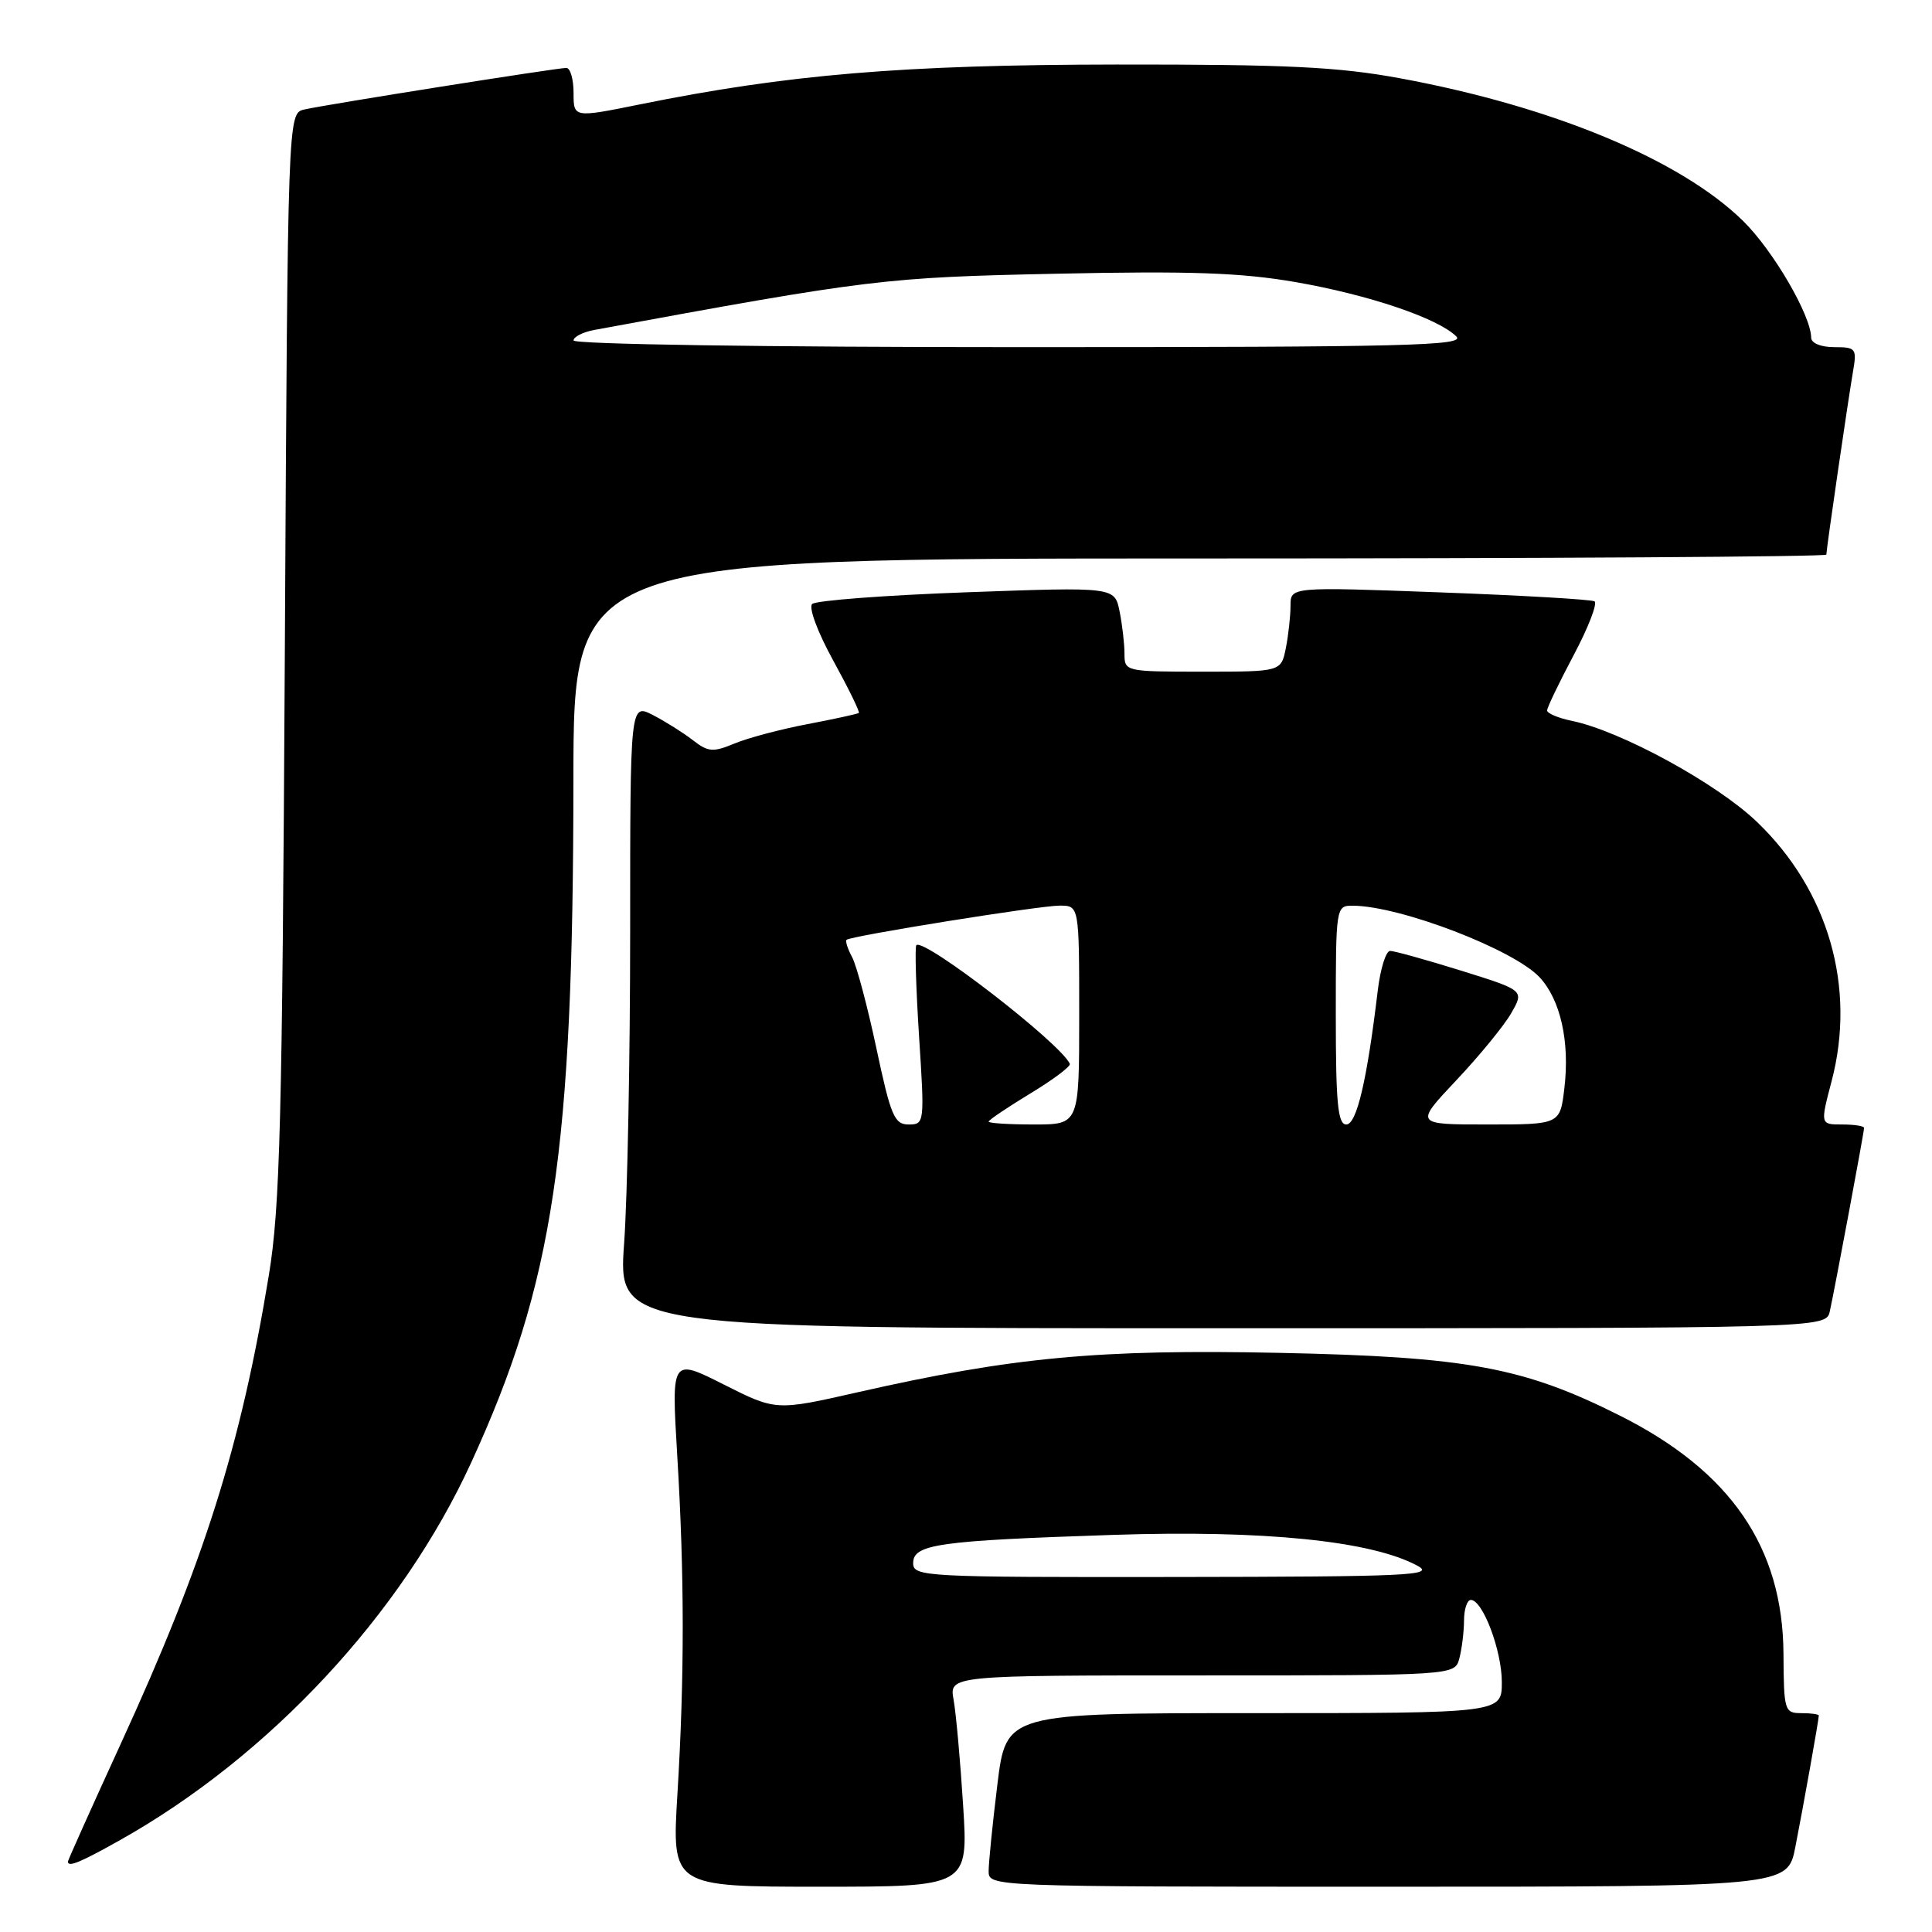 <?xml version="1.0" encoding="UTF-8" standalone="no"?>
<!DOCTYPE svg PUBLIC "-//W3C//DTD SVG 1.1//EN" "http://www.w3.org/Graphics/SVG/1.1/DTD/svg11.dtd" >
<svg xmlns="http://www.w3.org/2000/svg" xmlns:xlink="http://www.w3.org/1999/xlink" version="1.1" viewBox="0 0 256 256">
 <g >
 <path fill="currentColor"
d=" M 127.62 239.25 C 127.25 233.34 126.68 227.04 126.36 225.25 C 125.77 222.00 125.77 222.00 159.27 222.00 C 192.77 222.00 192.77 222.00 193.37 219.75 C 193.70 218.51 193.98 216.26 193.99 214.75 C 193.99 213.24 194.40 212.00 194.89 212.00 C 196.47 212.00 199.00 218.70 199.00 222.90 C 199.00 227.00 199.00 227.00 166.16 227.00 C 133.32 227.00 133.32 227.00 132.16 236.44 C 131.52 241.63 131.00 246.81 131.00 247.94 C 131.00 249.99 131.17 250.00 183.93 250.00 C 236.86 250.00 236.86 250.00 237.89 244.75 C 238.96 239.30 241.00 227.87 241.00 227.32 C 241.00 227.14 239.96 227.00 238.68 227.00 C 236.46 227.00 236.36 226.68 236.32 219.13 C 236.23 205.01 229.32 194.95 214.67 187.59 C 201.87 181.15 194.40 179.78 169.50 179.26 C 145.54 178.76 134.16 179.83 113.66 184.48 C 102.82 186.94 102.82 186.94 95.89 183.45 C 88.97 179.96 88.97 179.96 89.73 192.73 C 90.70 208.79 90.71 222.11 89.76 237.75 C 89.02 250.00 89.02 250.00 108.66 250.00 C 128.30 250.00 128.30 250.00 127.62 239.25 Z  M 15.88 243.84 C 35.72 232.70 53.22 213.89 62.43 193.81 C 73.37 169.97 75.96 152.67 75.98 103.25 C 76.00 74.00 76.00 74.00 159.00 74.00 C 204.65 74.00 242.00 73.77 242.00 73.49 C 242.00 72.79 244.85 53.21 245.53 49.25 C 246.06 46.17 245.93 46.00 243.05 46.00 C 241.28 46.00 240.00 45.47 239.99 44.75 C 239.97 41.79 234.94 33.17 230.96 29.27 C 222.68 21.15 205.69 14.09 185.50 10.37 C 177.31 8.86 170.51 8.53 148.00 8.55 C 119.66 8.58 104.37 9.86 84.75 13.84 C 76.00 15.61 76.00 15.61 76.00 12.31 C 76.00 10.49 75.57 9.00 75.04 9.00 C 73.79 9.00 43.14 13.86 40.32 14.51 C 38.13 15.01 38.13 15.01 37.74 86.75 C 37.40 148.75 37.11 159.93 35.62 169.00 C 31.89 191.65 27.07 206.92 16.03 231.00 C 12.16 239.44 9.00 246.49 9.00 246.67 C 9.00 247.46 10.61 246.80 15.88 243.84 Z  M 242.46 173.75 C 243.13 170.72 247.00 150.02 247.00 149.45 C 247.00 149.20 245.69 149.00 244.09 149.00 C 241.19 149.00 241.19 149.00 242.70 143.25 C 245.97 130.81 242.28 117.99 232.80 108.90 C 227.47 103.79 214.74 96.84 208.25 95.51 C 206.46 95.14 205.00 94.52 205.00 94.14 C 205.00 93.75 206.59 90.45 208.53 86.79 C 210.47 83.14 211.70 79.94 211.28 79.68 C 210.85 79.43 201.61 78.89 190.75 78.49 C 171.00 77.76 171.00 77.76 171.00 80.25 C 171.00 81.63 170.72 84.16 170.38 85.88 C 169.75 89.00 169.75 89.00 159.38 89.00 C 149.12 89.00 149.00 88.97 149.00 86.63 C 149.00 85.32 148.71 82.79 148.35 81.01 C 147.70 77.77 147.70 77.77 128.10 78.48 C 117.32 78.87 108.10 79.57 107.62 80.03 C 107.12 80.50 108.34 83.77 110.42 87.55 C 112.44 91.23 113.96 94.34 113.80 94.47 C 113.63 94.60 110.58 95.27 107.00 95.95 C 103.42 96.63 99.06 97.79 97.30 98.53 C 94.47 99.70 93.82 99.65 91.80 98.07 C 90.53 97.09 88.15 95.59 86.50 94.74 C 83.50 93.21 83.50 93.21 83.50 123.35 C 83.50 139.93 83.14 158.56 82.70 164.75 C 81.89 176.00 81.89 176.00 161.93 176.00 C 241.96 176.00 241.96 176.00 242.46 173.75 Z  M 121.00 207.13 C 121.00 204.61 124.27 204.15 147.50 203.38 C 167.45 202.72 181.76 204.17 187.84 207.48 C 190.20 208.76 186.62 208.92 155.75 208.96 C 122.46 209.00 121.00 208.92 121.00 207.13 Z  M 76.00 45.11 C 76.00 44.63 77.24 44.00 78.75 43.72 C 115.34 36.98 117.26 36.75 140.00 36.27 C 157.77 35.89 164.43 36.13 171.68 37.38 C 181.34 39.06 190.50 42.15 192.96 44.57 C 194.24 45.81 186.65 46.00 135.21 46.00 C 101.46 46.00 76.00 45.62 76.00 45.11 Z  M 116.13 138.92 C 114.95 133.37 113.50 127.93 112.91 126.83 C 112.32 125.73 111.99 124.70 112.17 124.53 C 112.76 124.01 137.72 120.00 140.40 120.00 C 143.00 120.00 143.00 120.00 143.00 134.50 C 143.00 149.00 143.00 149.00 137.00 149.00 C 133.70 149.00 131.00 148.83 131.00 148.62 C 131.00 148.41 133.48 146.74 136.51 144.90 C 139.54 143.07 141.90 141.29 141.76 140.97 C 140.59 138.28 122.43 124.24 121.42 125.24 C 121.21 125.46 121.37 130.89 121.78 137.32 C 122.52 148.80 122.50 149.00 120.40 149.00 C 118.51 149.00 118.03 147.86 116.13 138.92 Z  M 177.00 134.50 C 177.00 120.13 177.02 120.00 179.25 120.01 C 185.52 120.04 200.51 125.79 203.99 129.48 C 206.77 132.45 208.02 138.02 207.29 144.17 C 206.72 149.00 206.72 149.00 197.08 149.00 C 187.45 149.00 187.45 149.00 192.97 143.14 C 196.01 139.92 199.28 135.93 200.24 134.26 C 201.98 131.23 201.98 131.23 193.59 128.61 C 188.98 127.18 184.75 126.00 184.20 126.00 C 183.64 126.00 182.91 128.36 182.56 131.25 C 181.14 143.14 179.77 149.00 178.39 149.00 C 177.27 149.00 177.00 146.20 177.00 134.50 Z "/>
</g>
</svg>